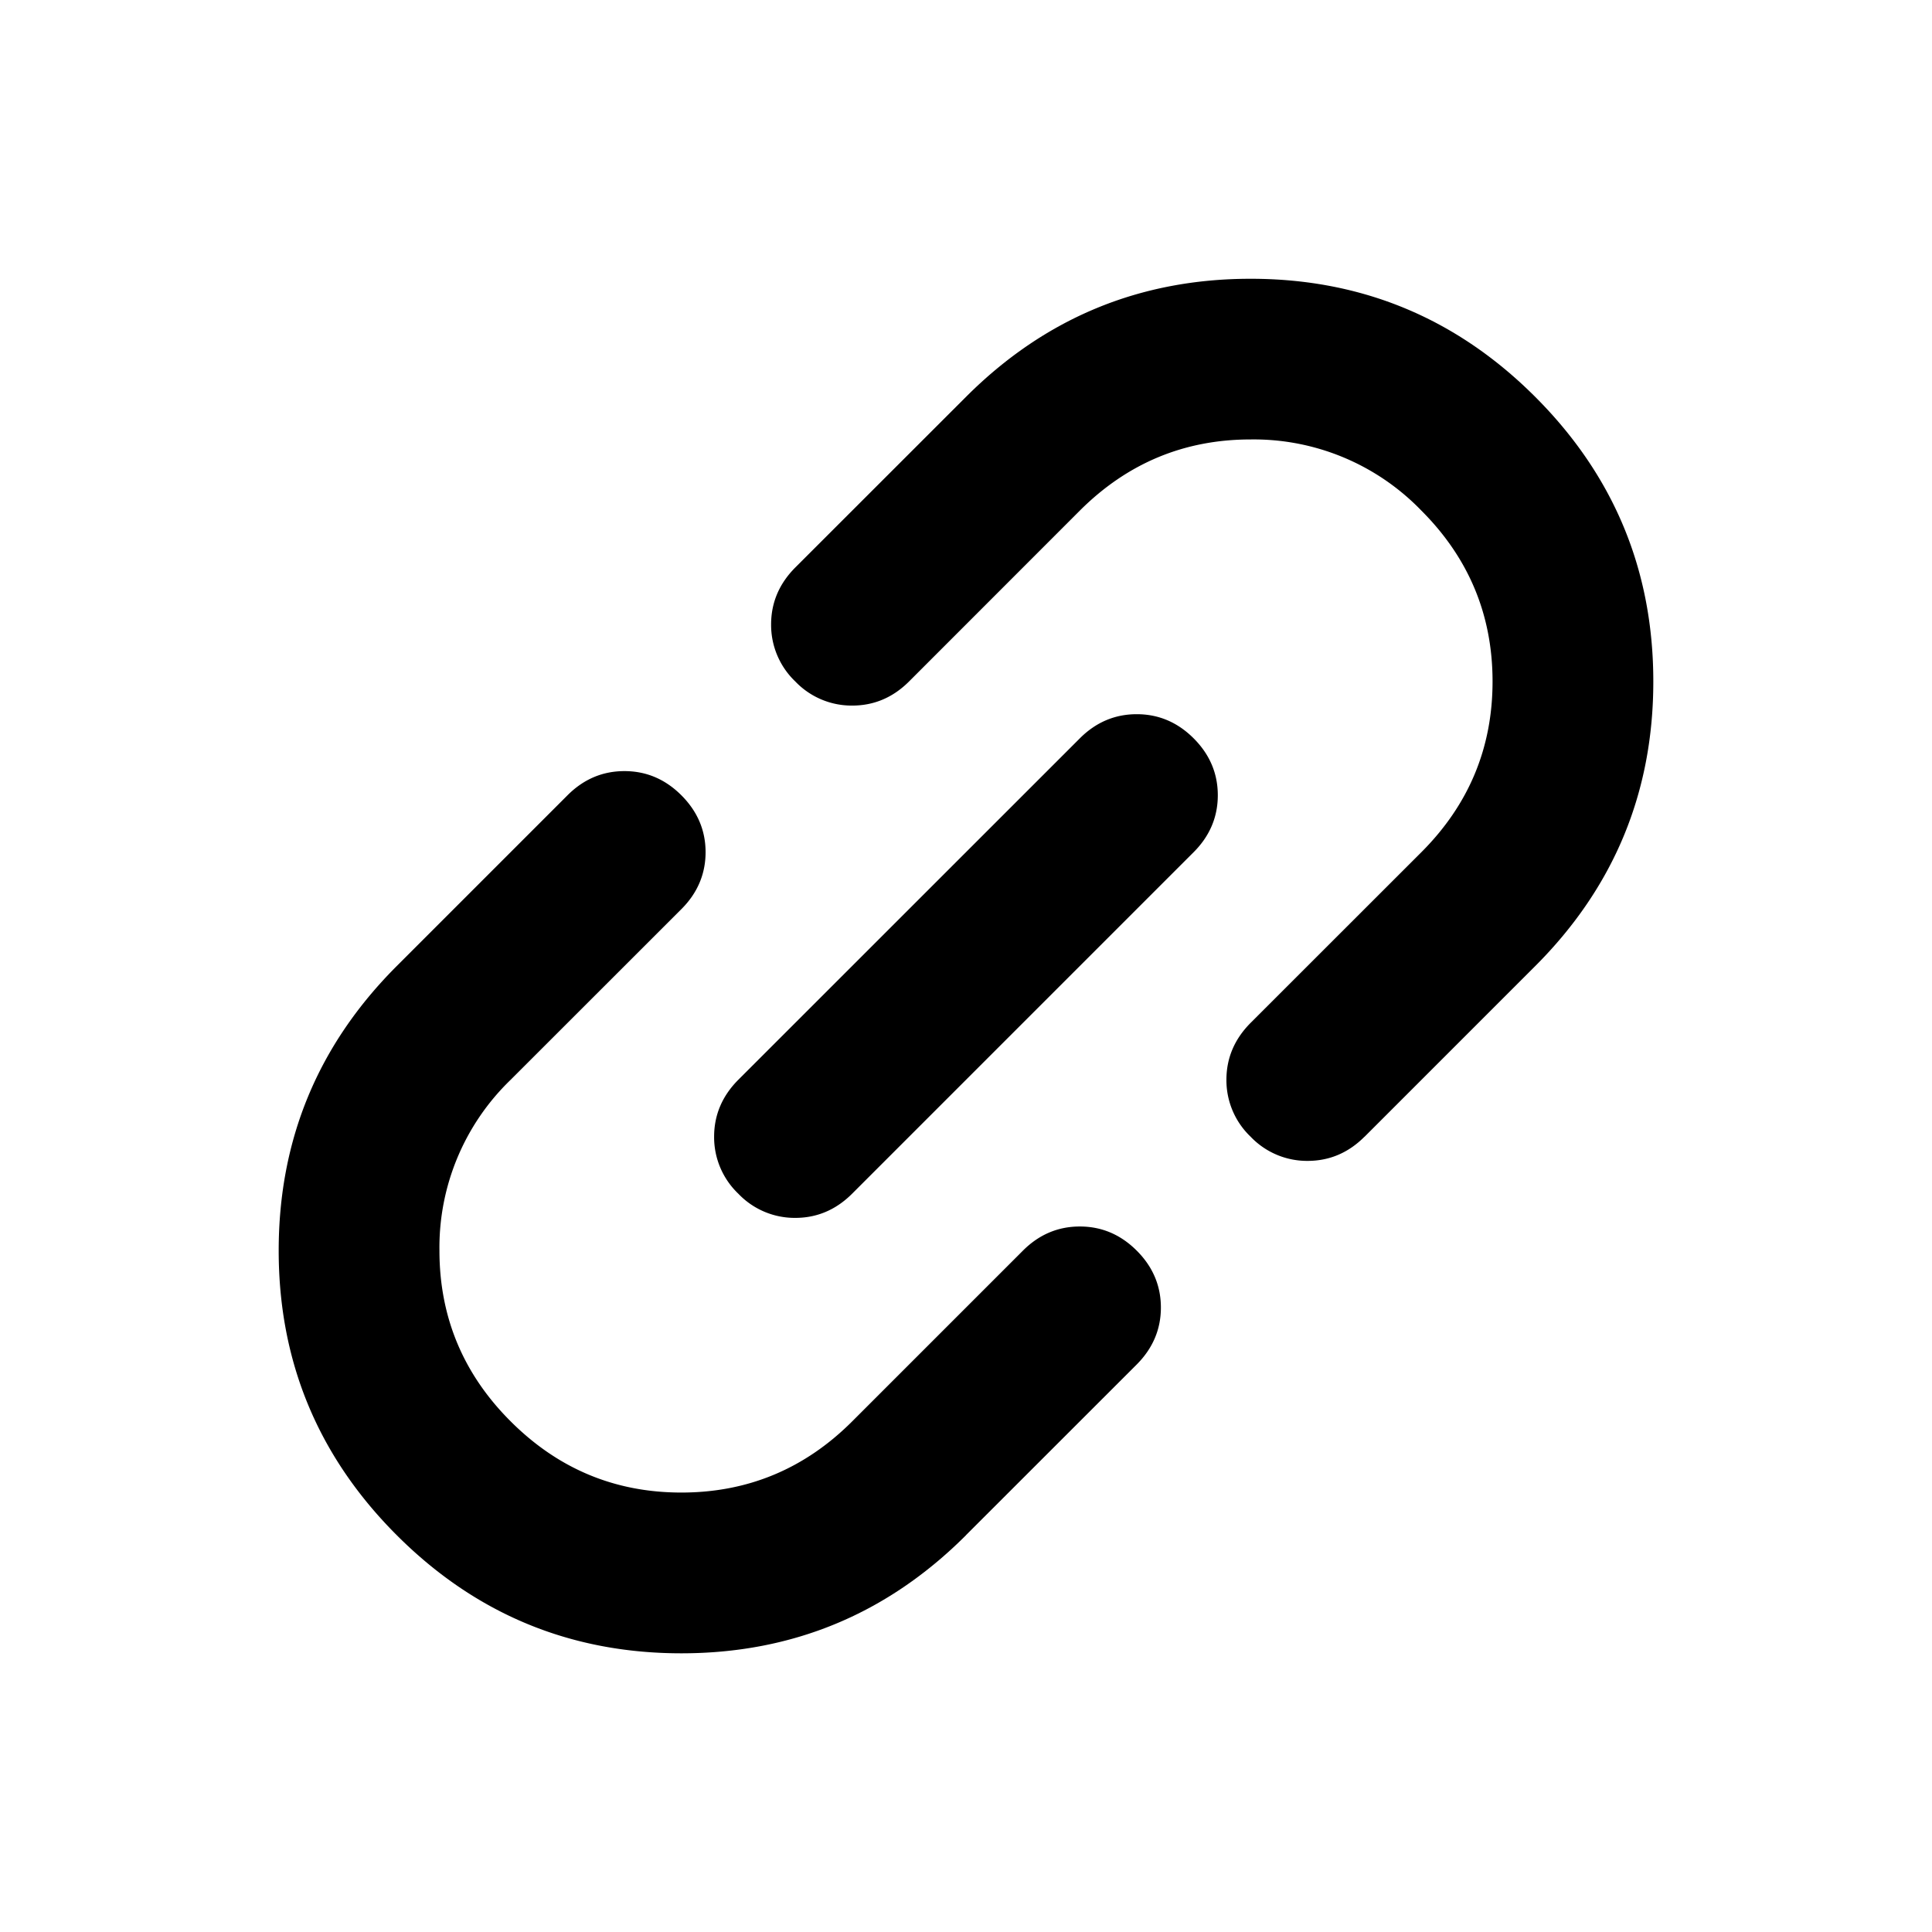 <svg xmlns="http://www.w3.org/2000/svg" width="24" height="24" fill="black" viewBox="0 0 24 24">
  <path d="M12 19.071c-.978.978-2.157 1.467-3.536 1.467-1.378 0-2.557-.489-3.535-1.467-.978-.978-1.467-2.157-1.467-3.535 0-1.38.489-2.558 1.467-3.536L7.05 9.879c.2-.2.436-.3.707-.3.271 0 .507.1.707.3.2.2.301.436.301.707 0 .27-.1.507-.3.707l-2.122 2.121a2.893 2.893 0 0 0-.884 2.122c0 .824.295 1.532.884 2.12.59.59 1.296.885 2.121.885s1.533-.295 2.122-.884l2.121-2.121c.2-.2.436-.3.707-.3.271 0 .507.1.707.3.2.2.3.436.3.707 0 .27-.1.506-.3.707L12 19.07Zm-1.414-4.243c-.2.2-.436.301-.707.301a.968.968 0 0 1-.707-.3.97.97 0 0 1-.301-.708c0-.27.1-.506.3-.707l4.243-4.242c.2-.2.436-.3.707-.3.271 0 .507.1.707.3.2.2.3.436.3.707 0 .27-.1.507-.3.707l-4.242 4.242Zm6.364-.707c-.2.2-.436.3-.707.3a.968.968 0 0 1-.707-.3.969.969 0 0 1-.301-.707c0-.27.1-.506.3-.707l2.122-2.121c.59-.59.884-1.297.884-2.121 0-.825-.295-1.533-.884-2.122a2.893 2.893 0 0 0-2.121-.884c-.825 0-1.532.295-2.122.884l-2.121 2.122c-.2.2-.436.3-.707.3a.968.968 0 0 1-.707-.3.97.97 0 0 1-.3-.708c0-.27.1-.506.3-.707L12 4.93c.978-.978 2.157-1.467 3.536-1.467 1.378 0 2.557.489 3.535 1.467.978.978 1.467 2.157 1.467 3.536 0 1.378-.489 2.557-1.467 3.535l-2.121 2.121Z"/>
</svg>

